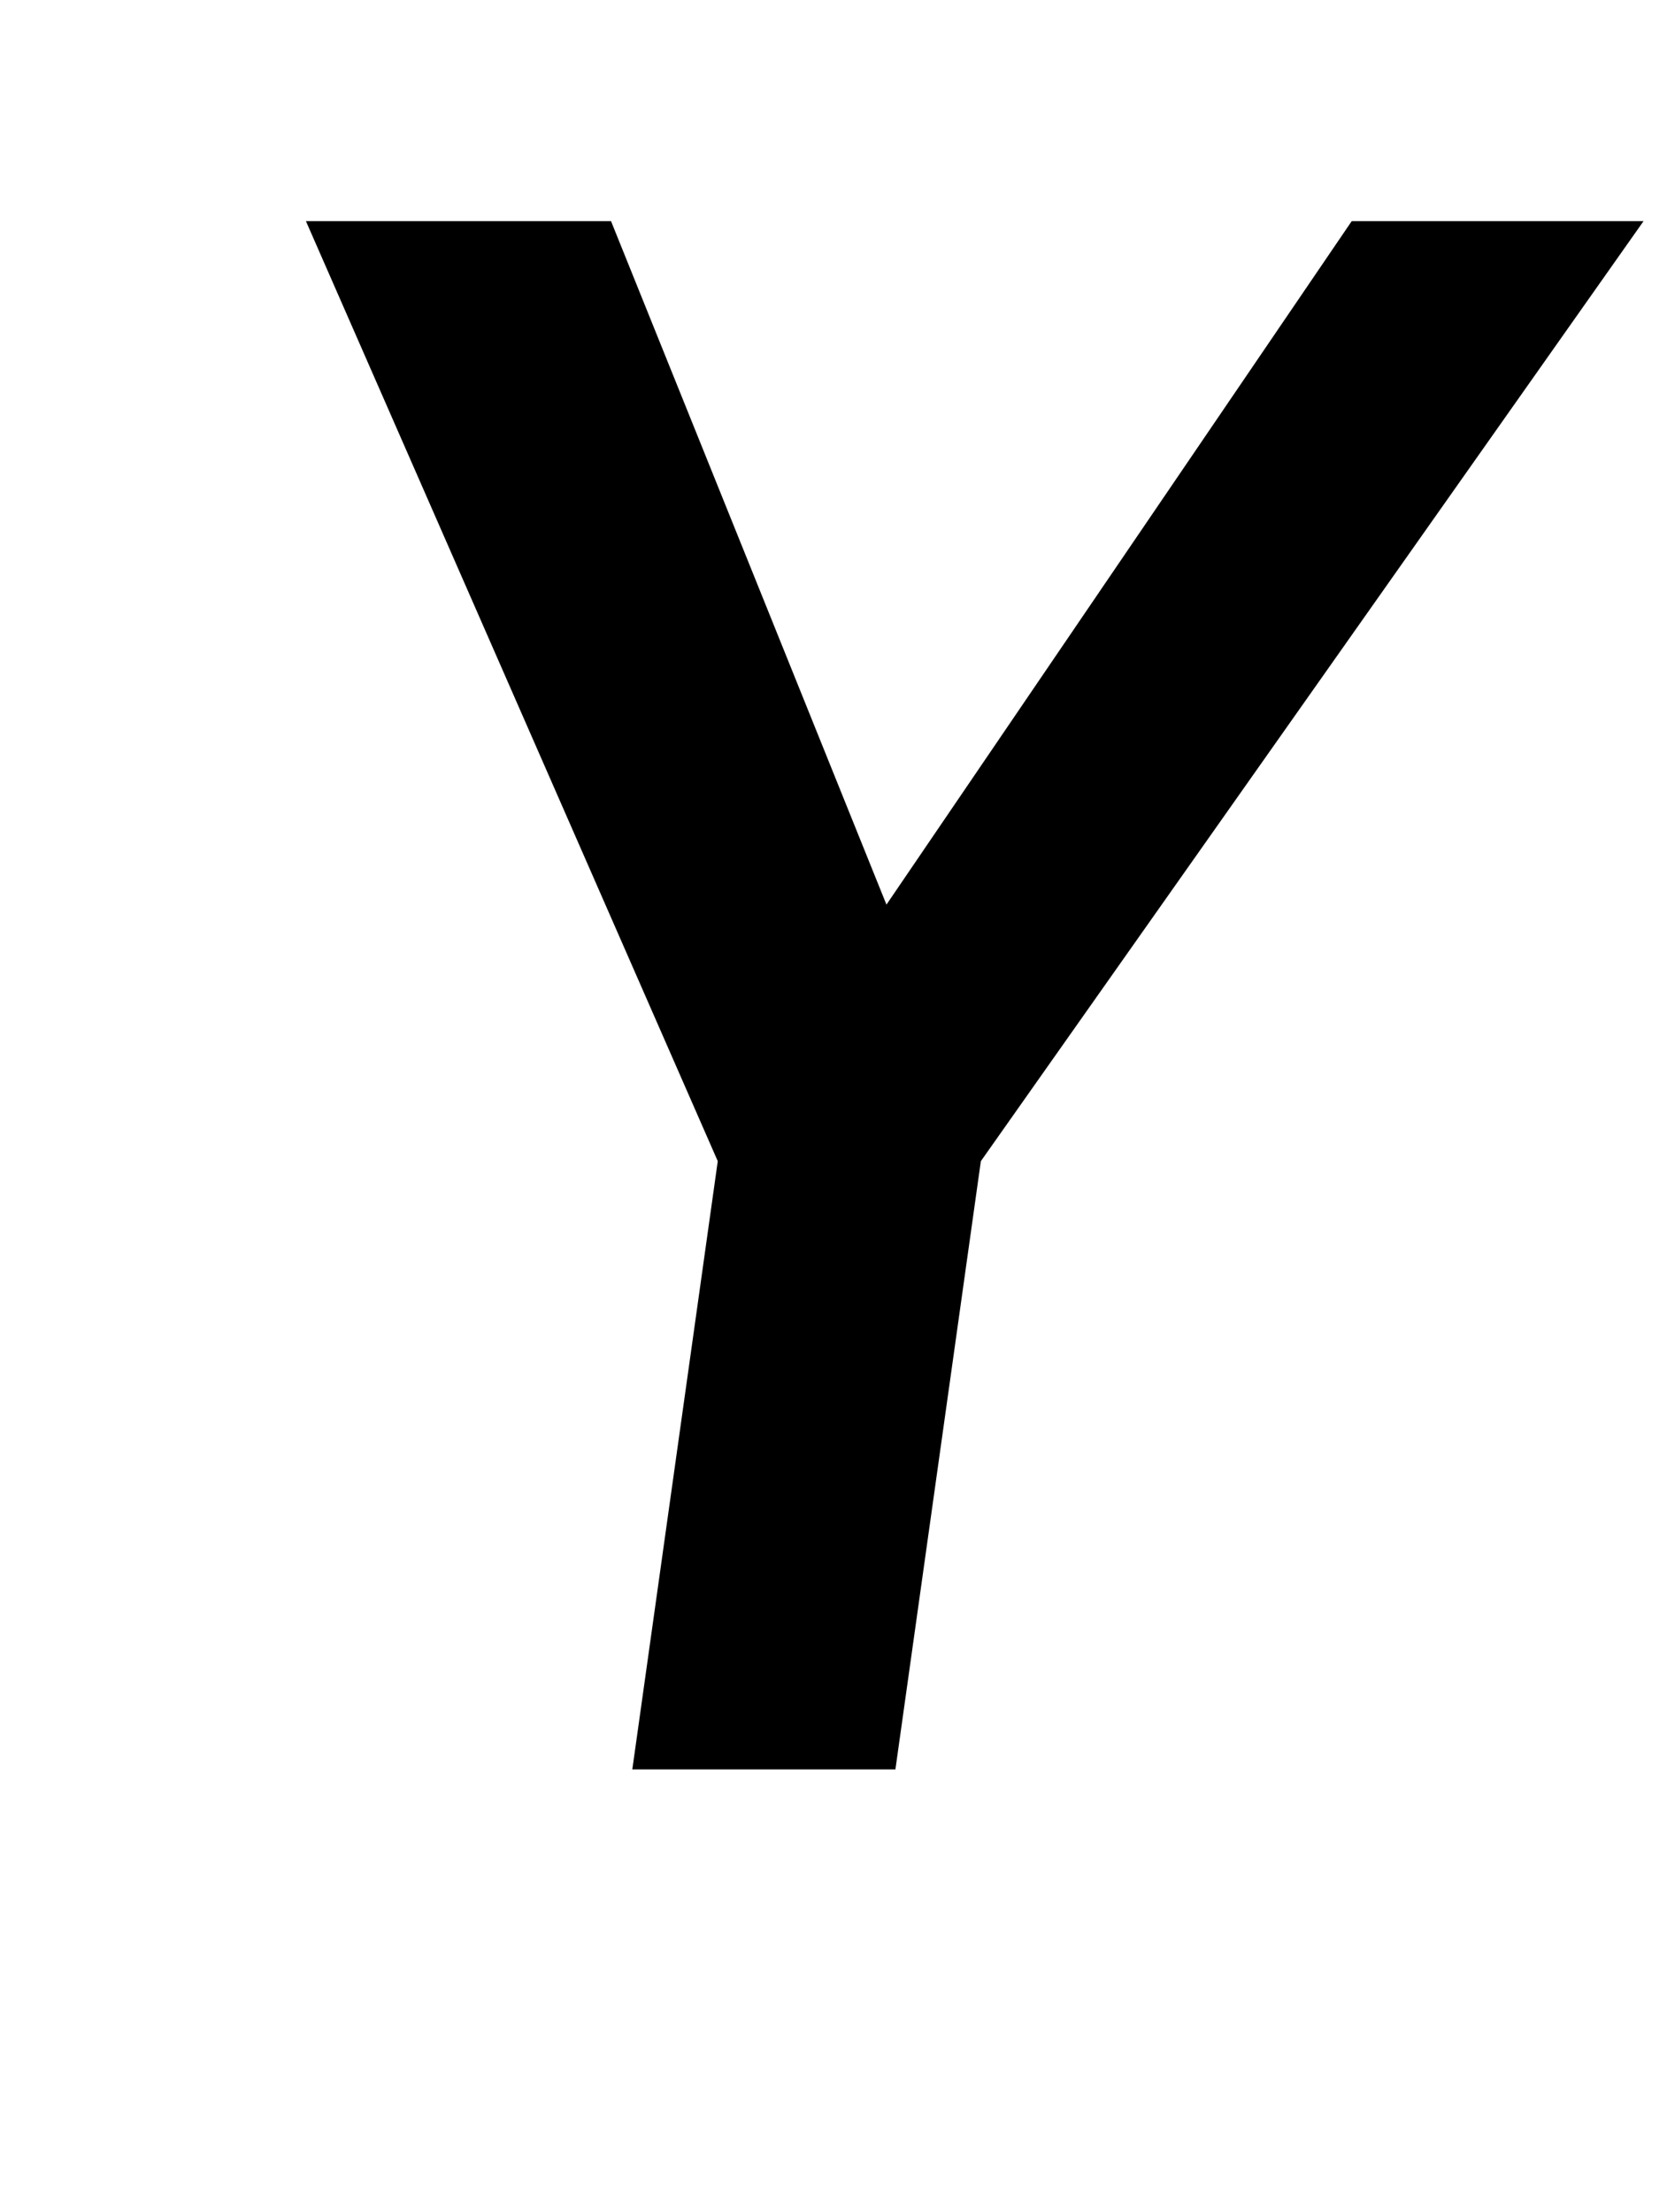 <?xml version="1.0" standalone="no"?>
<!DOCTYPE svg PUBLIC "-//W3C//DTD SVG 1.1//EN" "http://www.w3.org/Graphics/SVG/1.1/DTD/svg11.dtd" >
<svg xmlns="http://www.w3.org/2000/svg" xmlns:xlink="http://www.w3.org/1999/xlink" version="1.1" viewBox="-10 0 754 1000">
  <g transform="matrix(1 0 0 -1 0 800)">
   <path fill="currentColor"
d="M433.65 275l-38.65 -275h-119l38.65 275l-186.27 425h138l124.57 -309l210.43 309h132z" />
  </g>

</svg>

